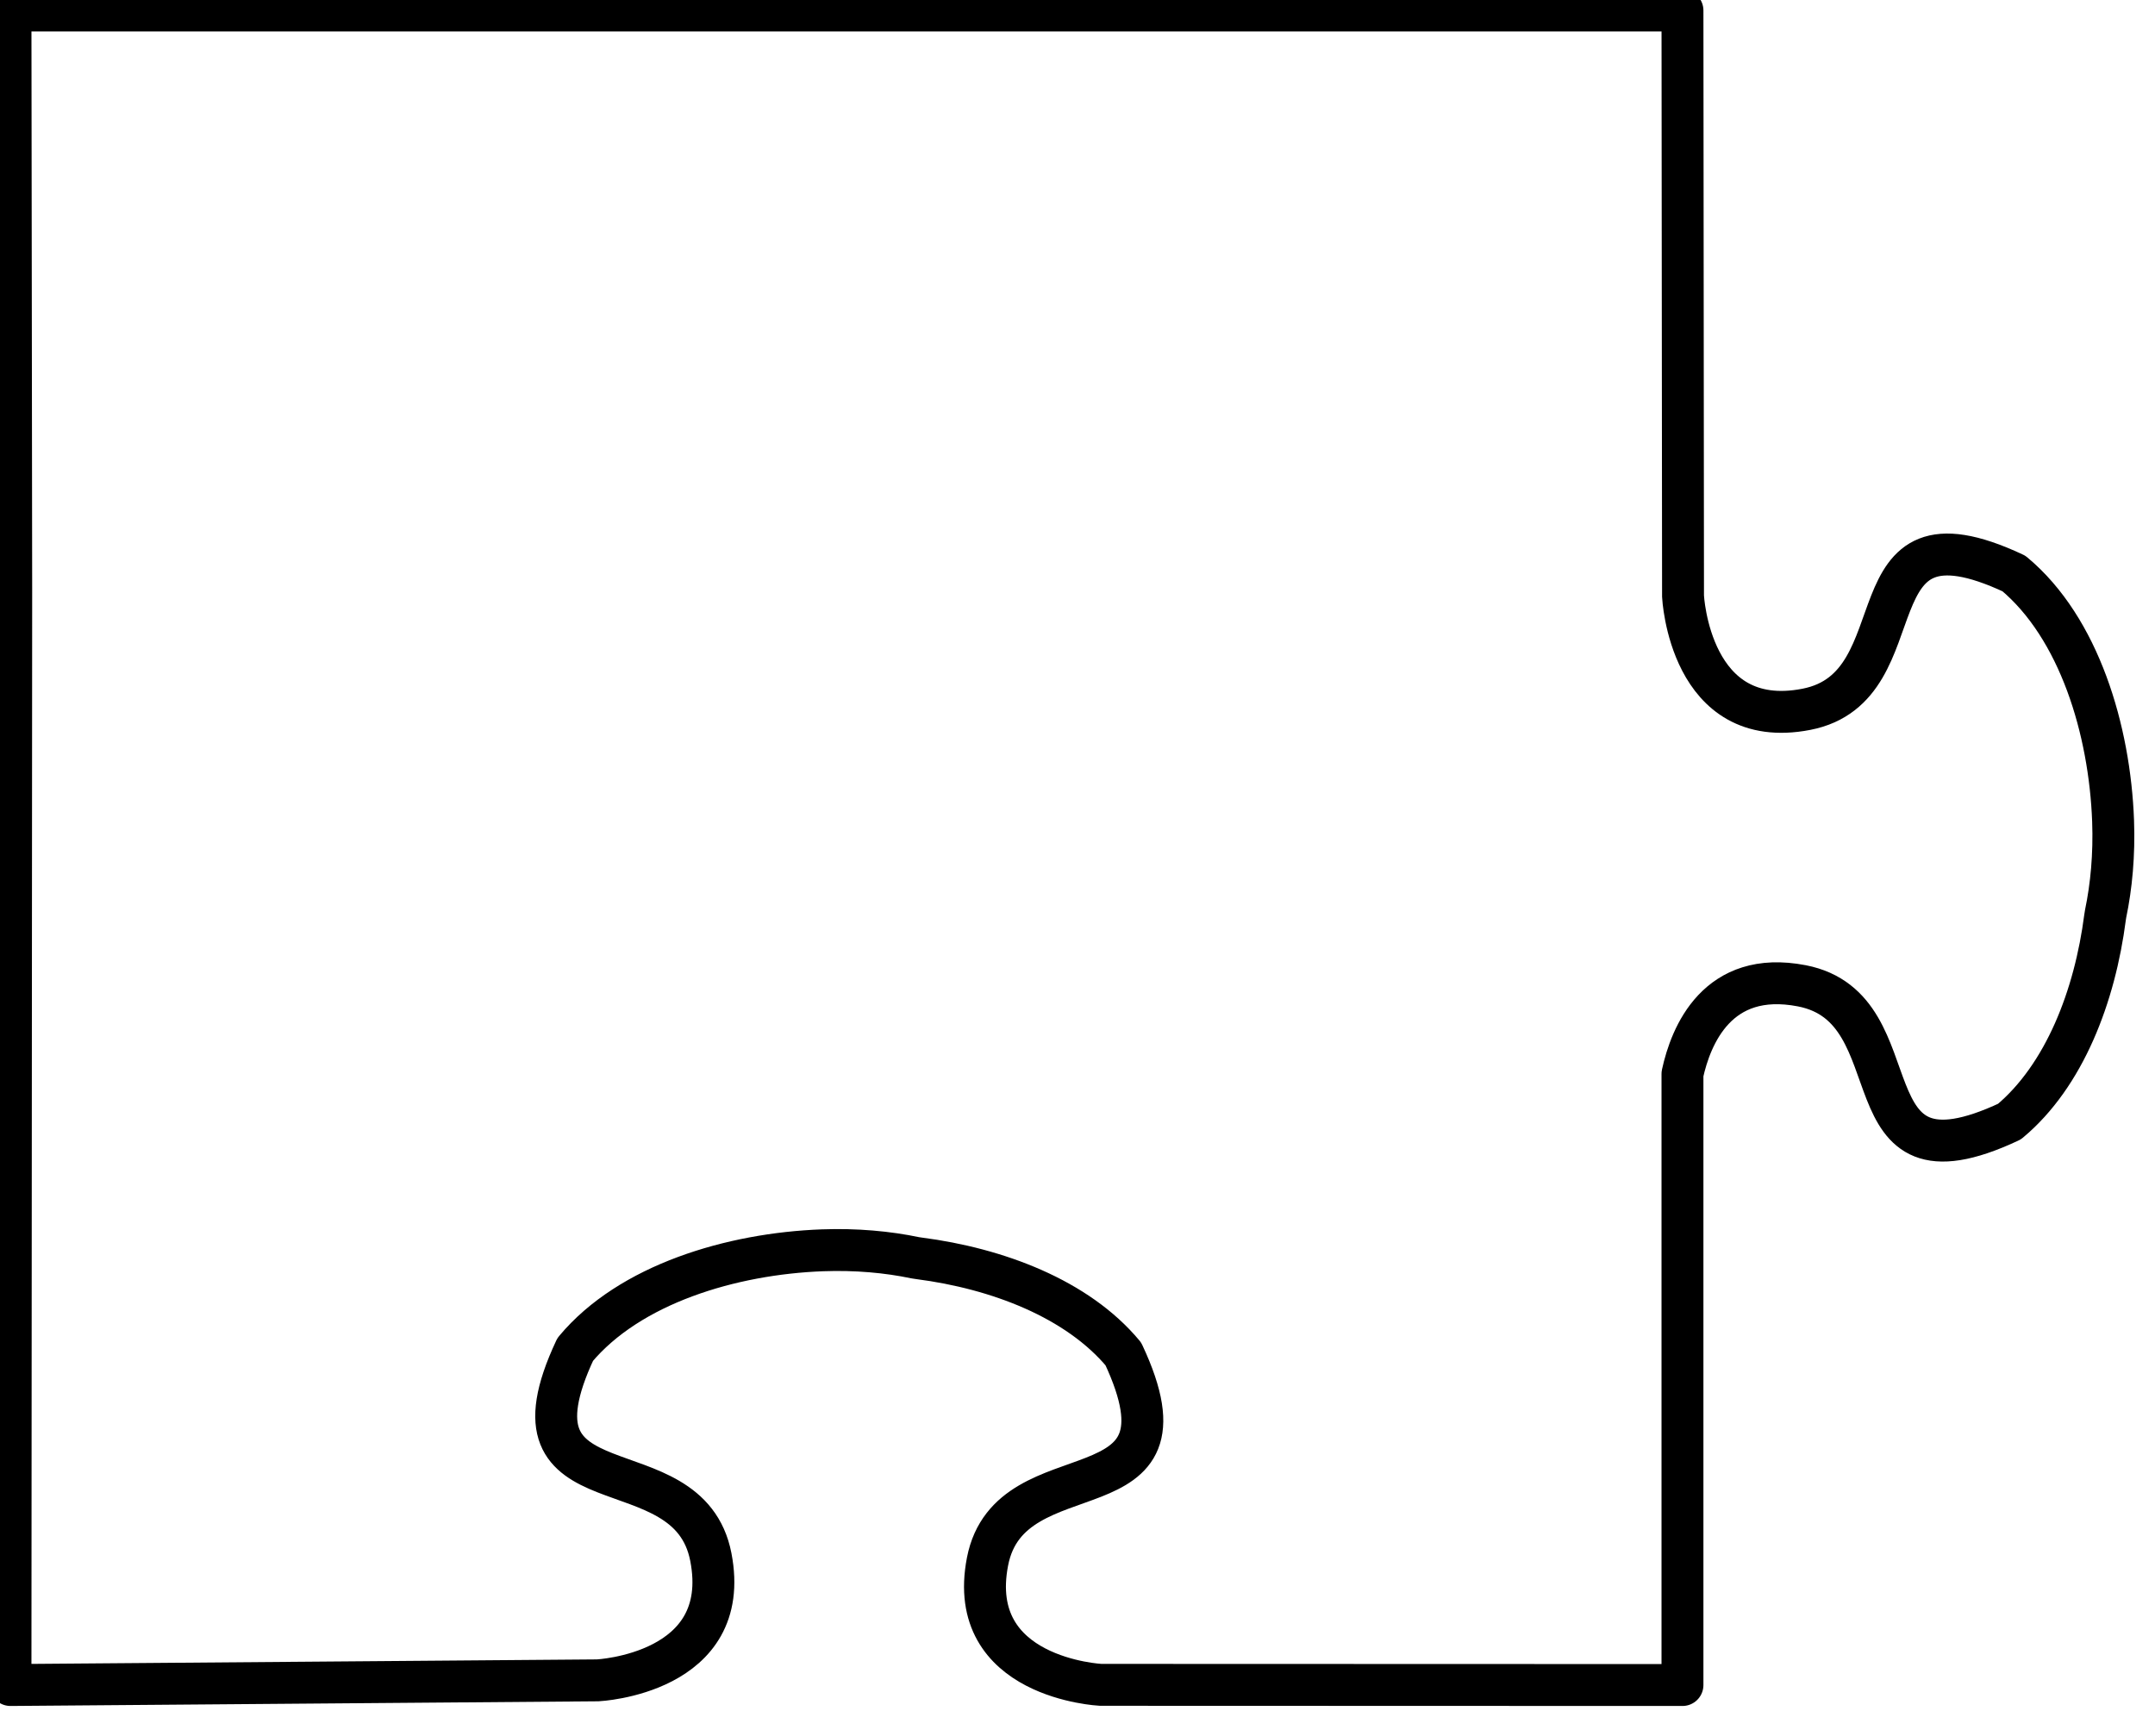 <?xml version="1.0"?>
<svg width="360" height="290" xmlns="http://www.w3.org/2000/svg" xmlns:svg="http://www.w3.org/2000/svg" viewBox="0 0 360 290">
 <title>Black border puzzle piece top</title>

 <g>
  <title>Layer 1</title>
  <path fill="none" fill-rule="evenodd" stroke="#000000" stroke-width="7" stroke-linejoin="round" d="m99.5,1.75l-97.75,0c0,0 0.125,96.938 0.125,96.938l-0.125,182.812c0,0 98.093,-0.781 98.093,-0.781c0,0 22.686,-1.079 18.907,-20.594c-3.78,-19.514 -35.886,-6.5 -22.657,-34.687c9.095,-10.909 26.113,-16.003 41.313,-16.563c5.611,-0.206 10.888,0.284 15.5,1.25c0.205,0.025 0.42,0.068 0.625,0.094c13.114,1.694 26.449,6.762 34.125,15.969c13.229,28.187 -18.908,15.173 -22.688,34.687c-3.779,19.515 18.907,20.594 18.907,20.594l97.187,0.031l0,-102.094c1.387,-6.352 5.803,-17.456 19.938,-14.718c19.514,3.78 6.499,35.916 34.687,22.687c9.207,-7.676 14.275,-21.01 15.969,-34.125c0.026,-0.205 0.069,-0.389 0.094,-0.594c0.966,-4.612 1.456,-9.889 1.25,-15.5c-0.56,-15.199 -5.654,-32.248 -16.563,-41.343c-28.188,-13.23 -15.173,18.907 -34.687,22.687c-19.515,3.78 -20.594,-18.906 -20.594,-18.906l-0.094,-97.844l-102.156,0l-79.406,0z" id="svg_1" transform="rotate(1.0592e-06, 177.398, 141.625)"></path>
 </g>
</svg>